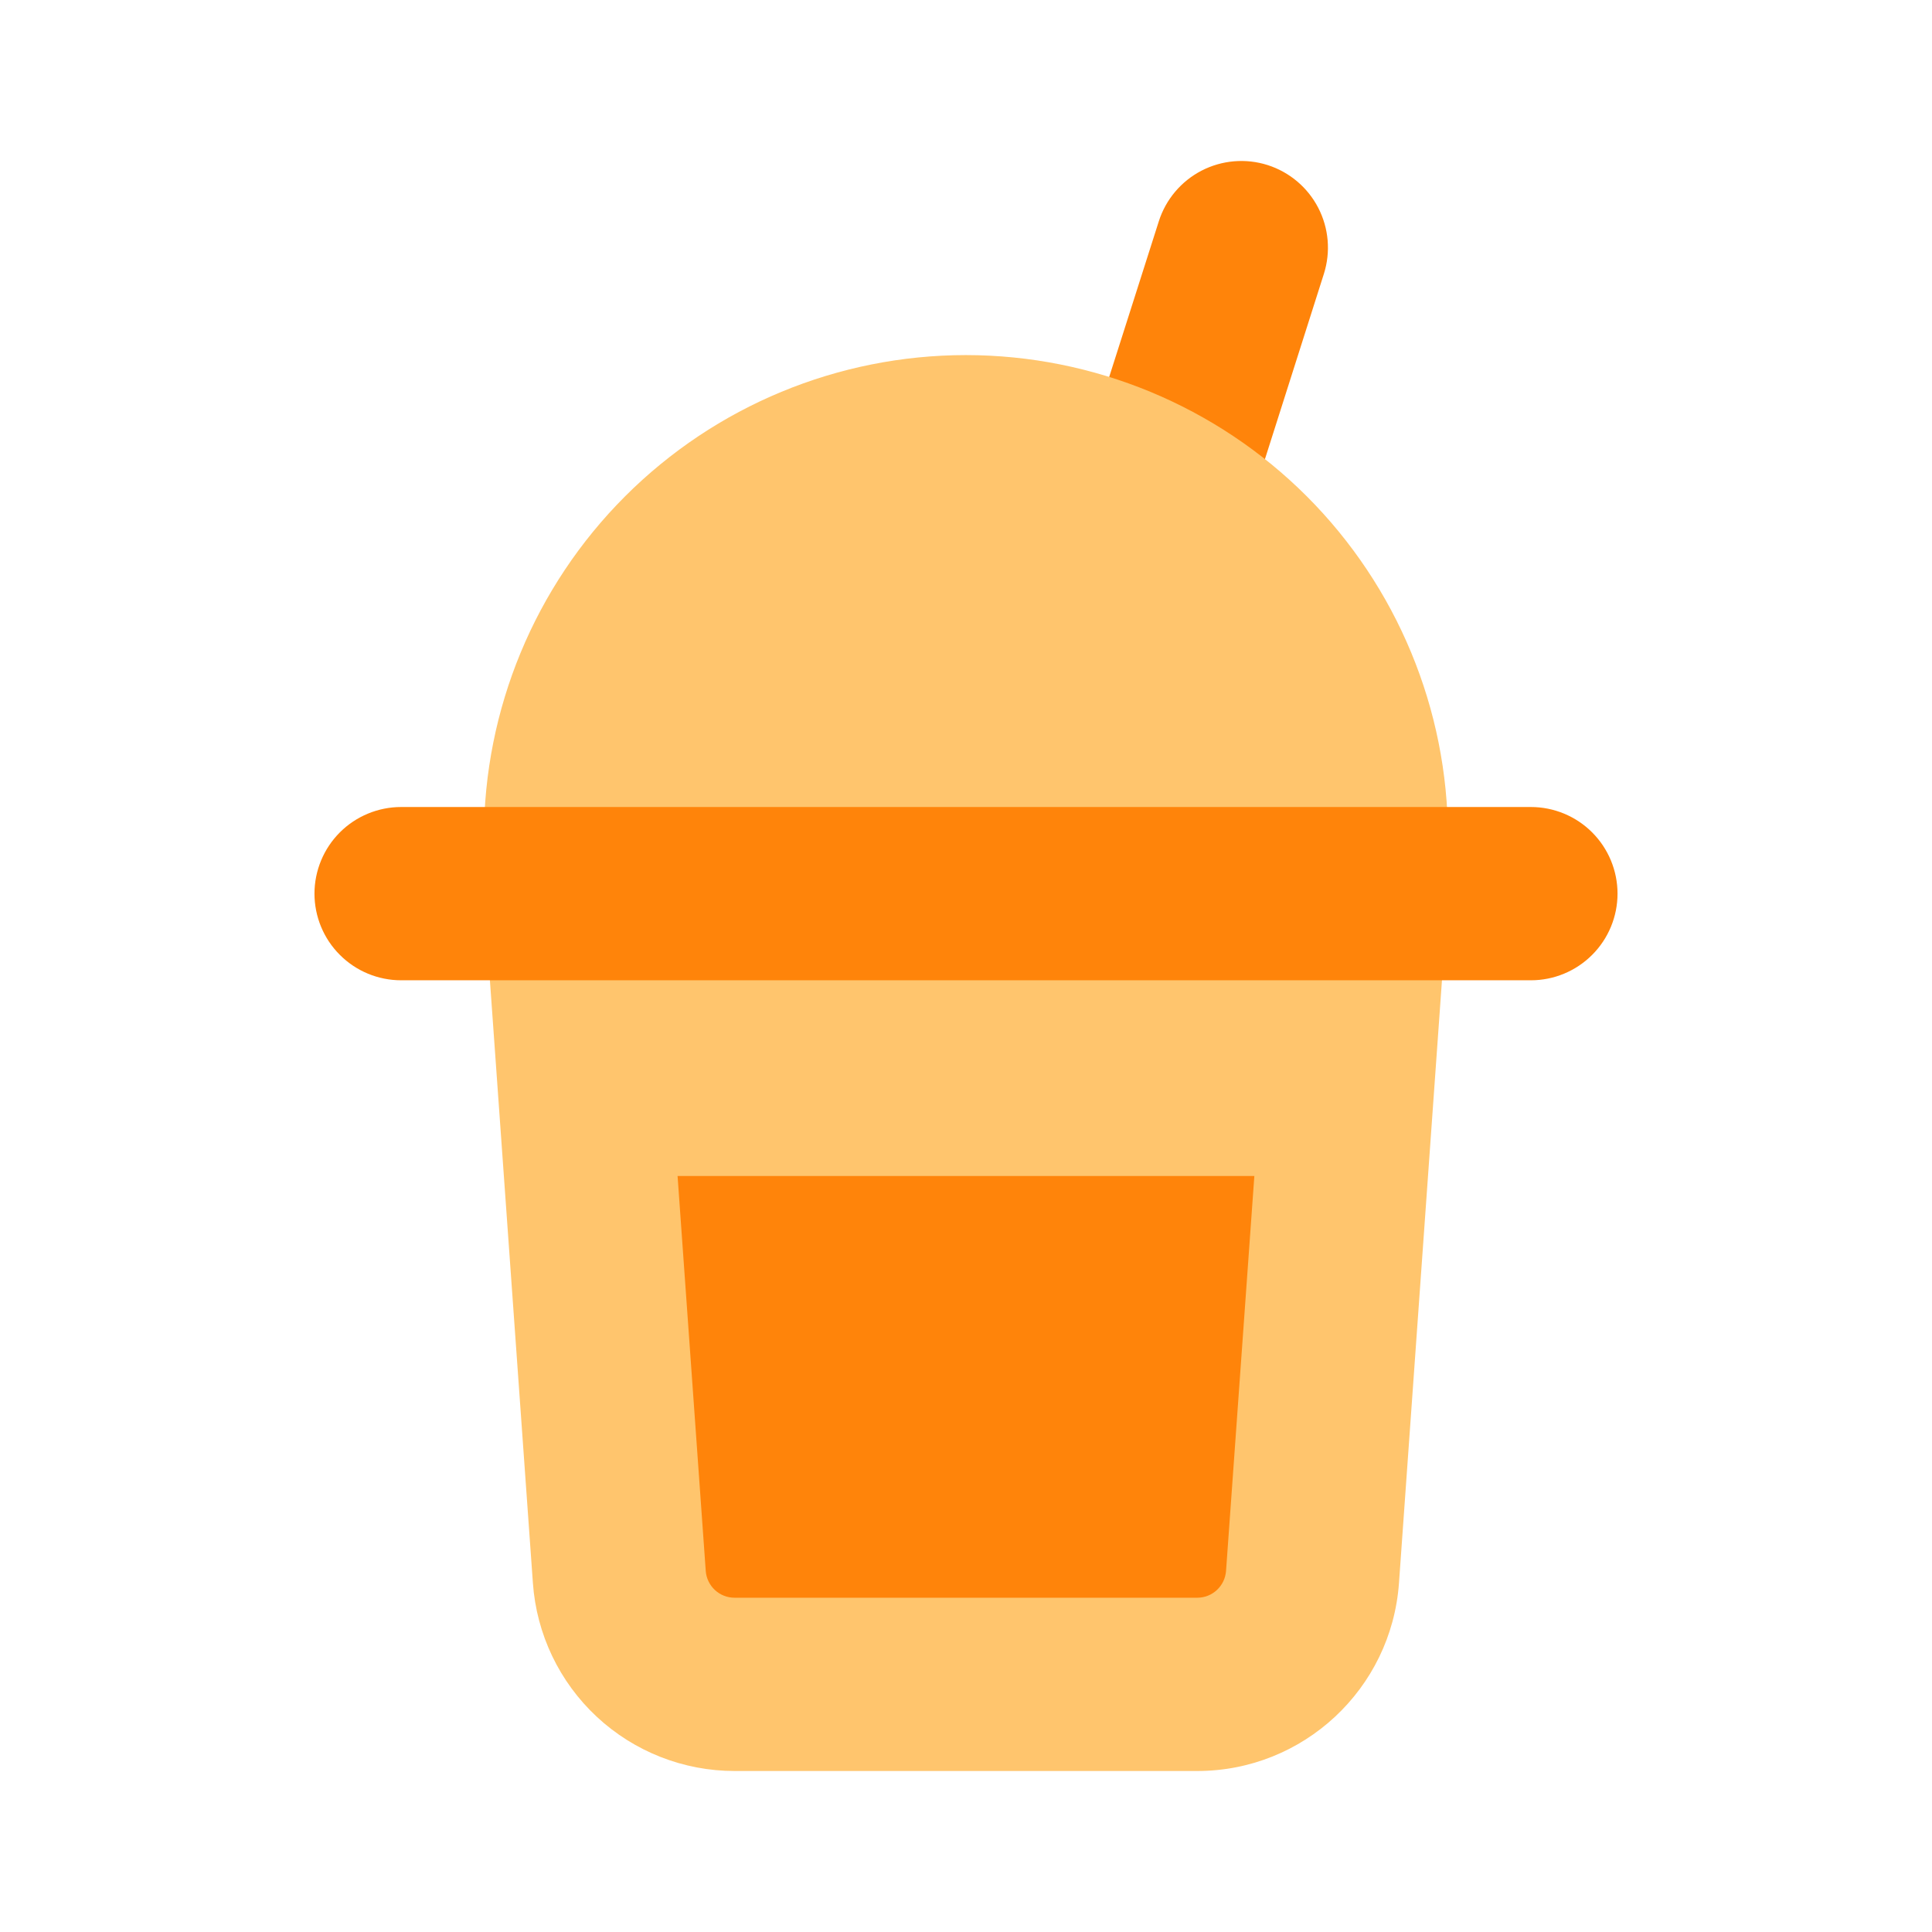 <svg width="48" height="48" viewBox="0 0 48 48" fill="none" xmlns="http://www.w3.org/2000/svg">
<path fill-rule="evenodd" clip-rule="evenodd" d="M31.494 4.101C32.038 4.275 32.49 4.657 32.752 5.164C33.014 5.671 33.064 6.261 32.891 6.805L31.078 12.505C30.992 12.774 30.854 13.024 30.672 13.24C30.489 13.456 30.266 13.634 30.015 13.764C29.508 14.027 28.917 14.077 28.373 13.904C28.103 13.818 27.853 13.68 27.637 13.498C27.421 13.315 27.243 13.092 27.113 12.841C26.85 12.334 26.8 11.743 26.973 11.199L28.79 5.499C28.963 4.955 29.346 4.502 29.852 4.24C30.36 3.978 30.95 3.928 31.494 4.101Z" fill="#FF840A"/>
<path fill-rule="evenodd" clip-rule="evenodd" d="M23.997 8.822C20.821 8.823 17.776 10.085 15.53 12.331C13.285 14.577 12.023 17.623 12.023 20.799V22.202C12.023 22.251 12.023 22.303 12.029 22.355L13.24 39.333C13.33 40.601 13.897 41.787 14.827 42.653C15.757 43.519 16.981 44 18.251 44H29.746C32.38 44 34.567 41.962 34.757 39.333L35.968 22.355C35.971 22.304 35.974 22.253 35.974 22.202V20.796C35.973 17.621 34.711 14.576 32.466 12.33C30.22 10.085 27.172 8.823 23.997 8.822Z" fill="#FFC56D"/>
<path fill-rule="evenodd" clip-rule="evenodd" d="M9.966 20.05C9.683 20.05 9.403 20.106 9.142 20.214C8.881 20.322 8.644 20.48 8.444 20.68C8.244 20.88 8.085 21.118 7.977 21.379C7.869 21.64 7.813 21.92 7.813 22.202C7.813 22.485 7.869 22.765 7.977 23.026C8.085 23.287 8.244 23.525 8.444 23.724C8.644 23.924 8.881 24.083 9.142 24.191C9.403 24.299 9.683 24.355 9.966 24.355H38.035C38.605 24.355 39.153 24.128 39.556 23.724C39.96 23.321 40.187 22.773 40.187 22.202C40.187 21.632 39.96 21.084 39.556 20.68C39.153 20.277 38.605 20.05 38.035 20.05H9.966ZM16.834 29.217H31.164L30.461 39.026C30.448 39.208 30.368 39.377 30.235 39.502C30.102 39.626 29.928 39.695 29.746 39.695H18.252C18.07 39.696 17.895 39.627 17.762 39.504C17.629 39.38 17.547 39.21 17.534 39.029L16.834 29.217Z" fill="#FF840A"/>
</svg>

